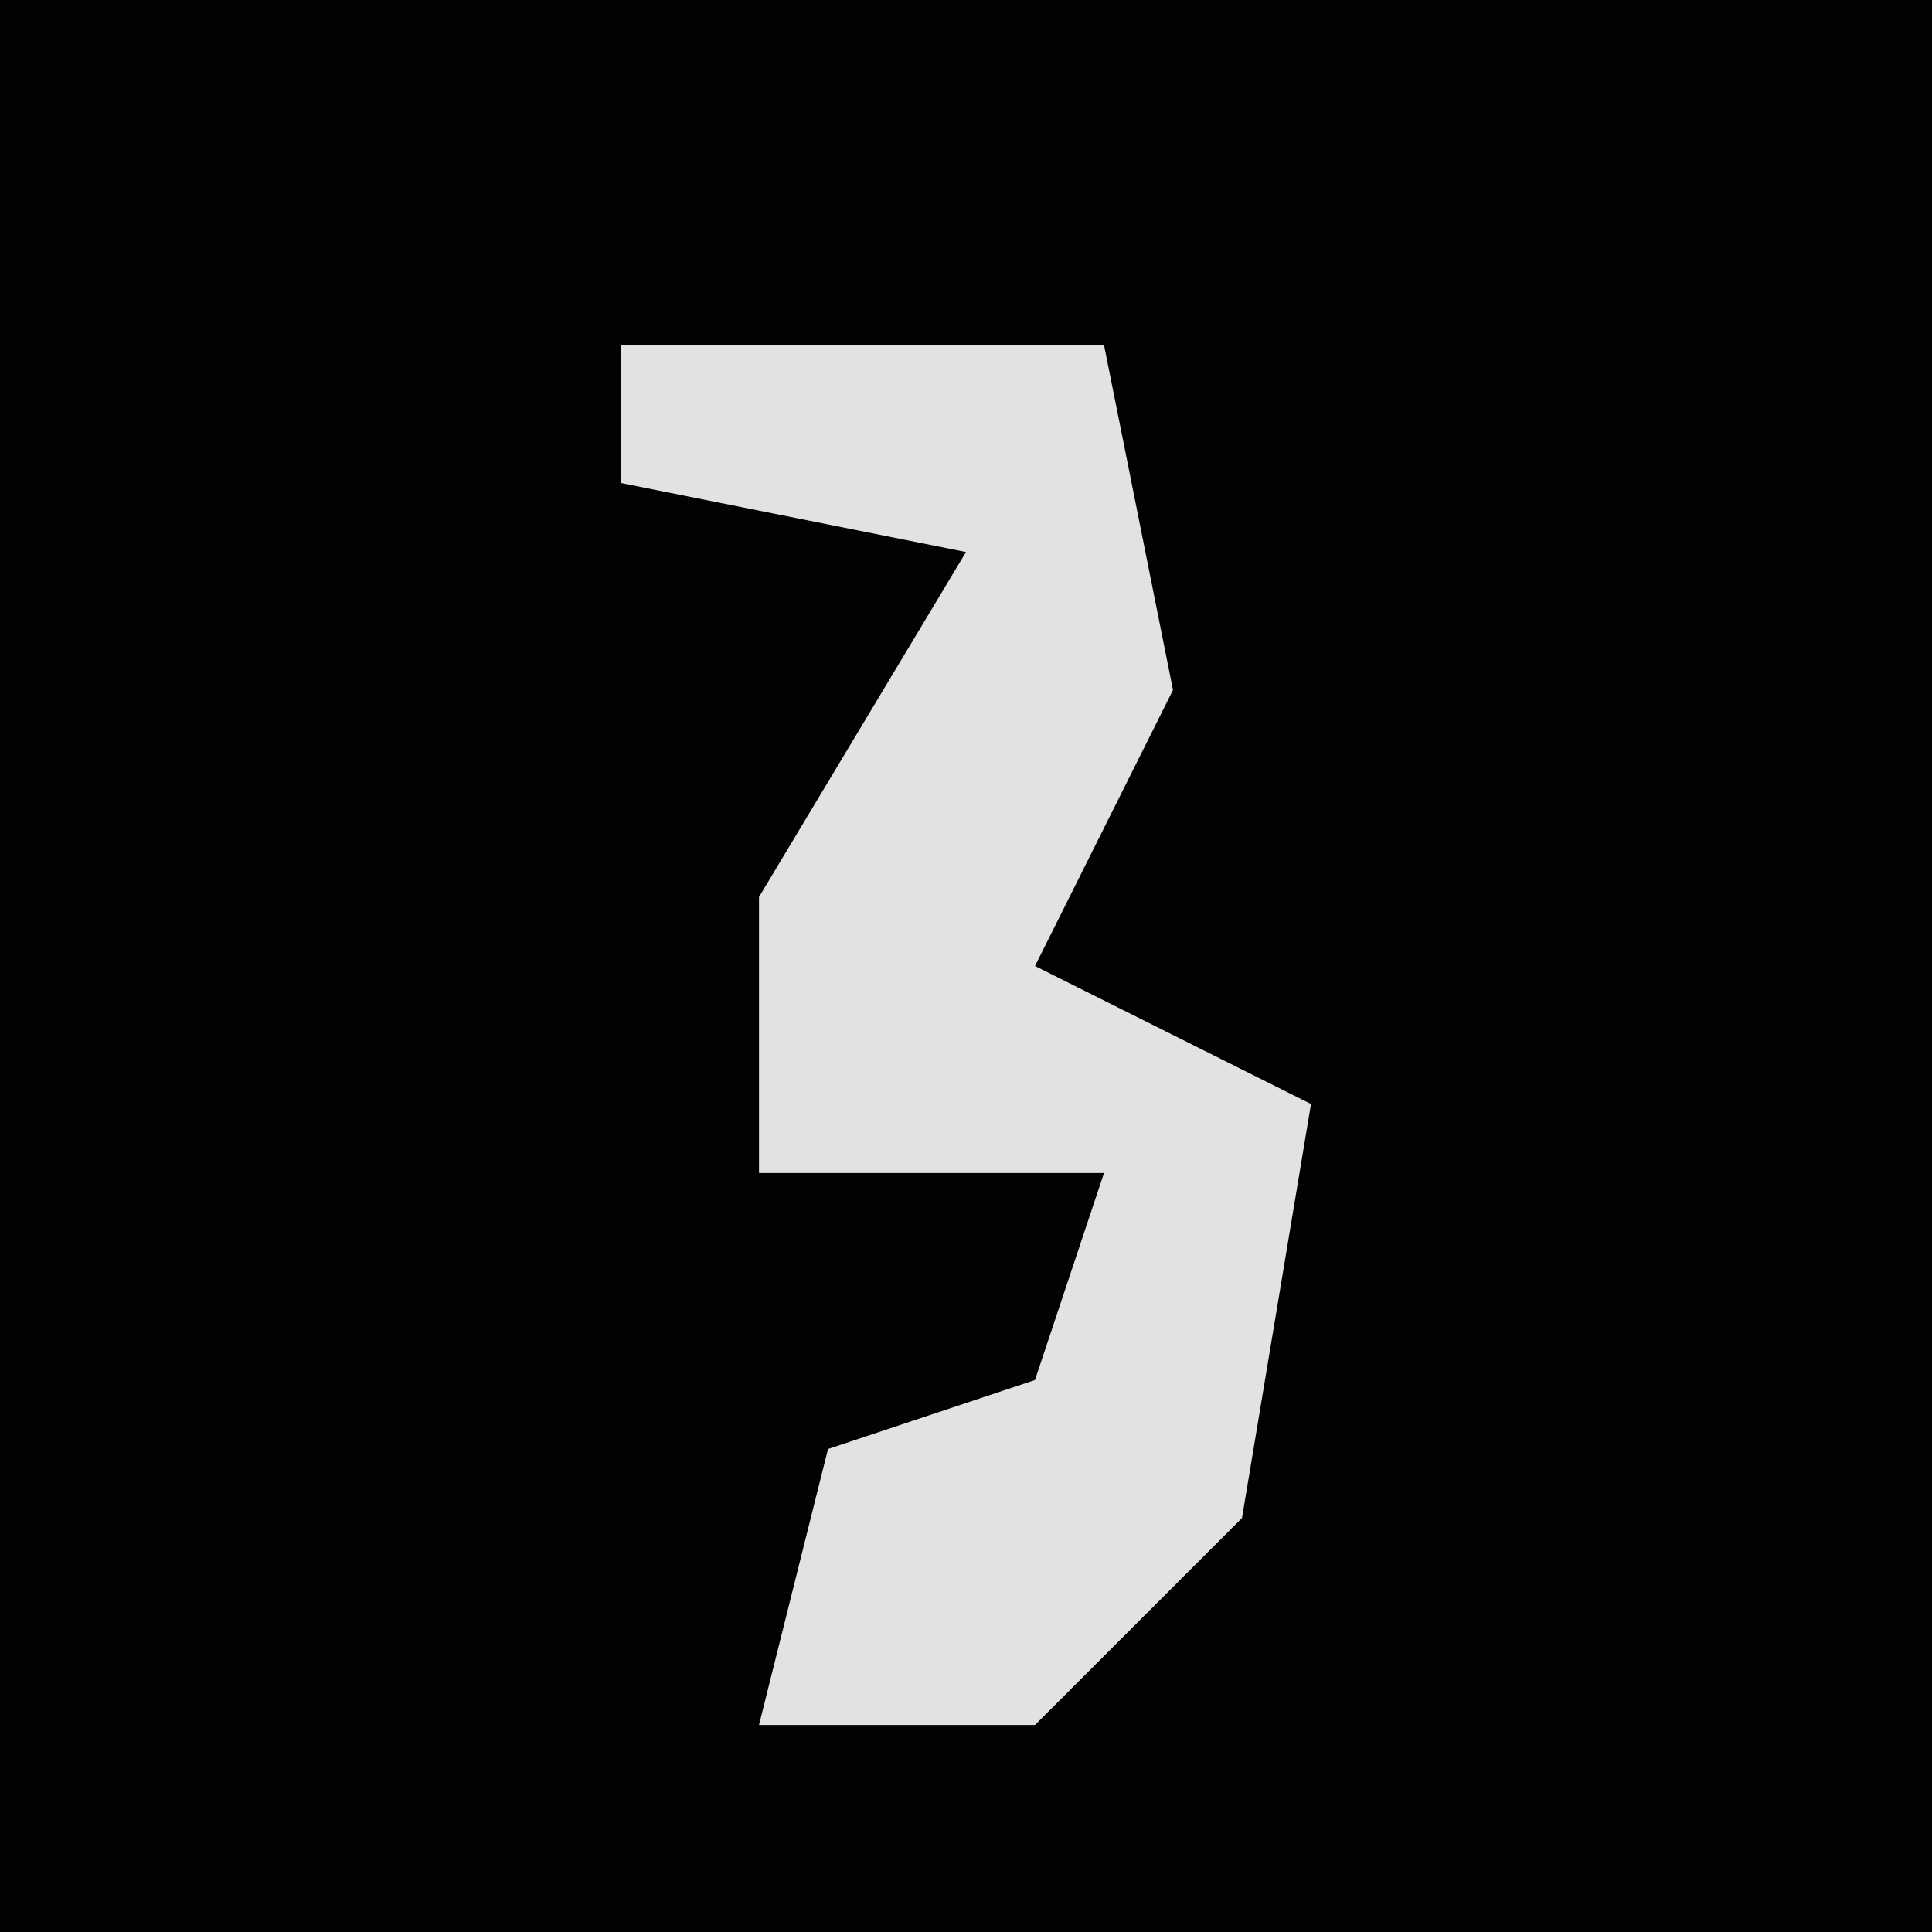 <?xml version="1.0" encoding="UTF-8"?>
<svg version="1.1" xmlns="http://www.w3.org/2000/svg" width="28" height="28">
<path d="M0,0 L28,0 L28,28 L0,28 Z " fill="#020202" transform="translate(0,0)"/>
<path d="M0,0 L7,0 L8,5 L6,9 L10,11 L9,17 L6,20 L2,20 L3,16 L6,15 L7,12 L2,12 L2,8 L5,3 L0,2 Z " fill="#E2E2E2" transform="translate(9,5)"/>
</svg>
